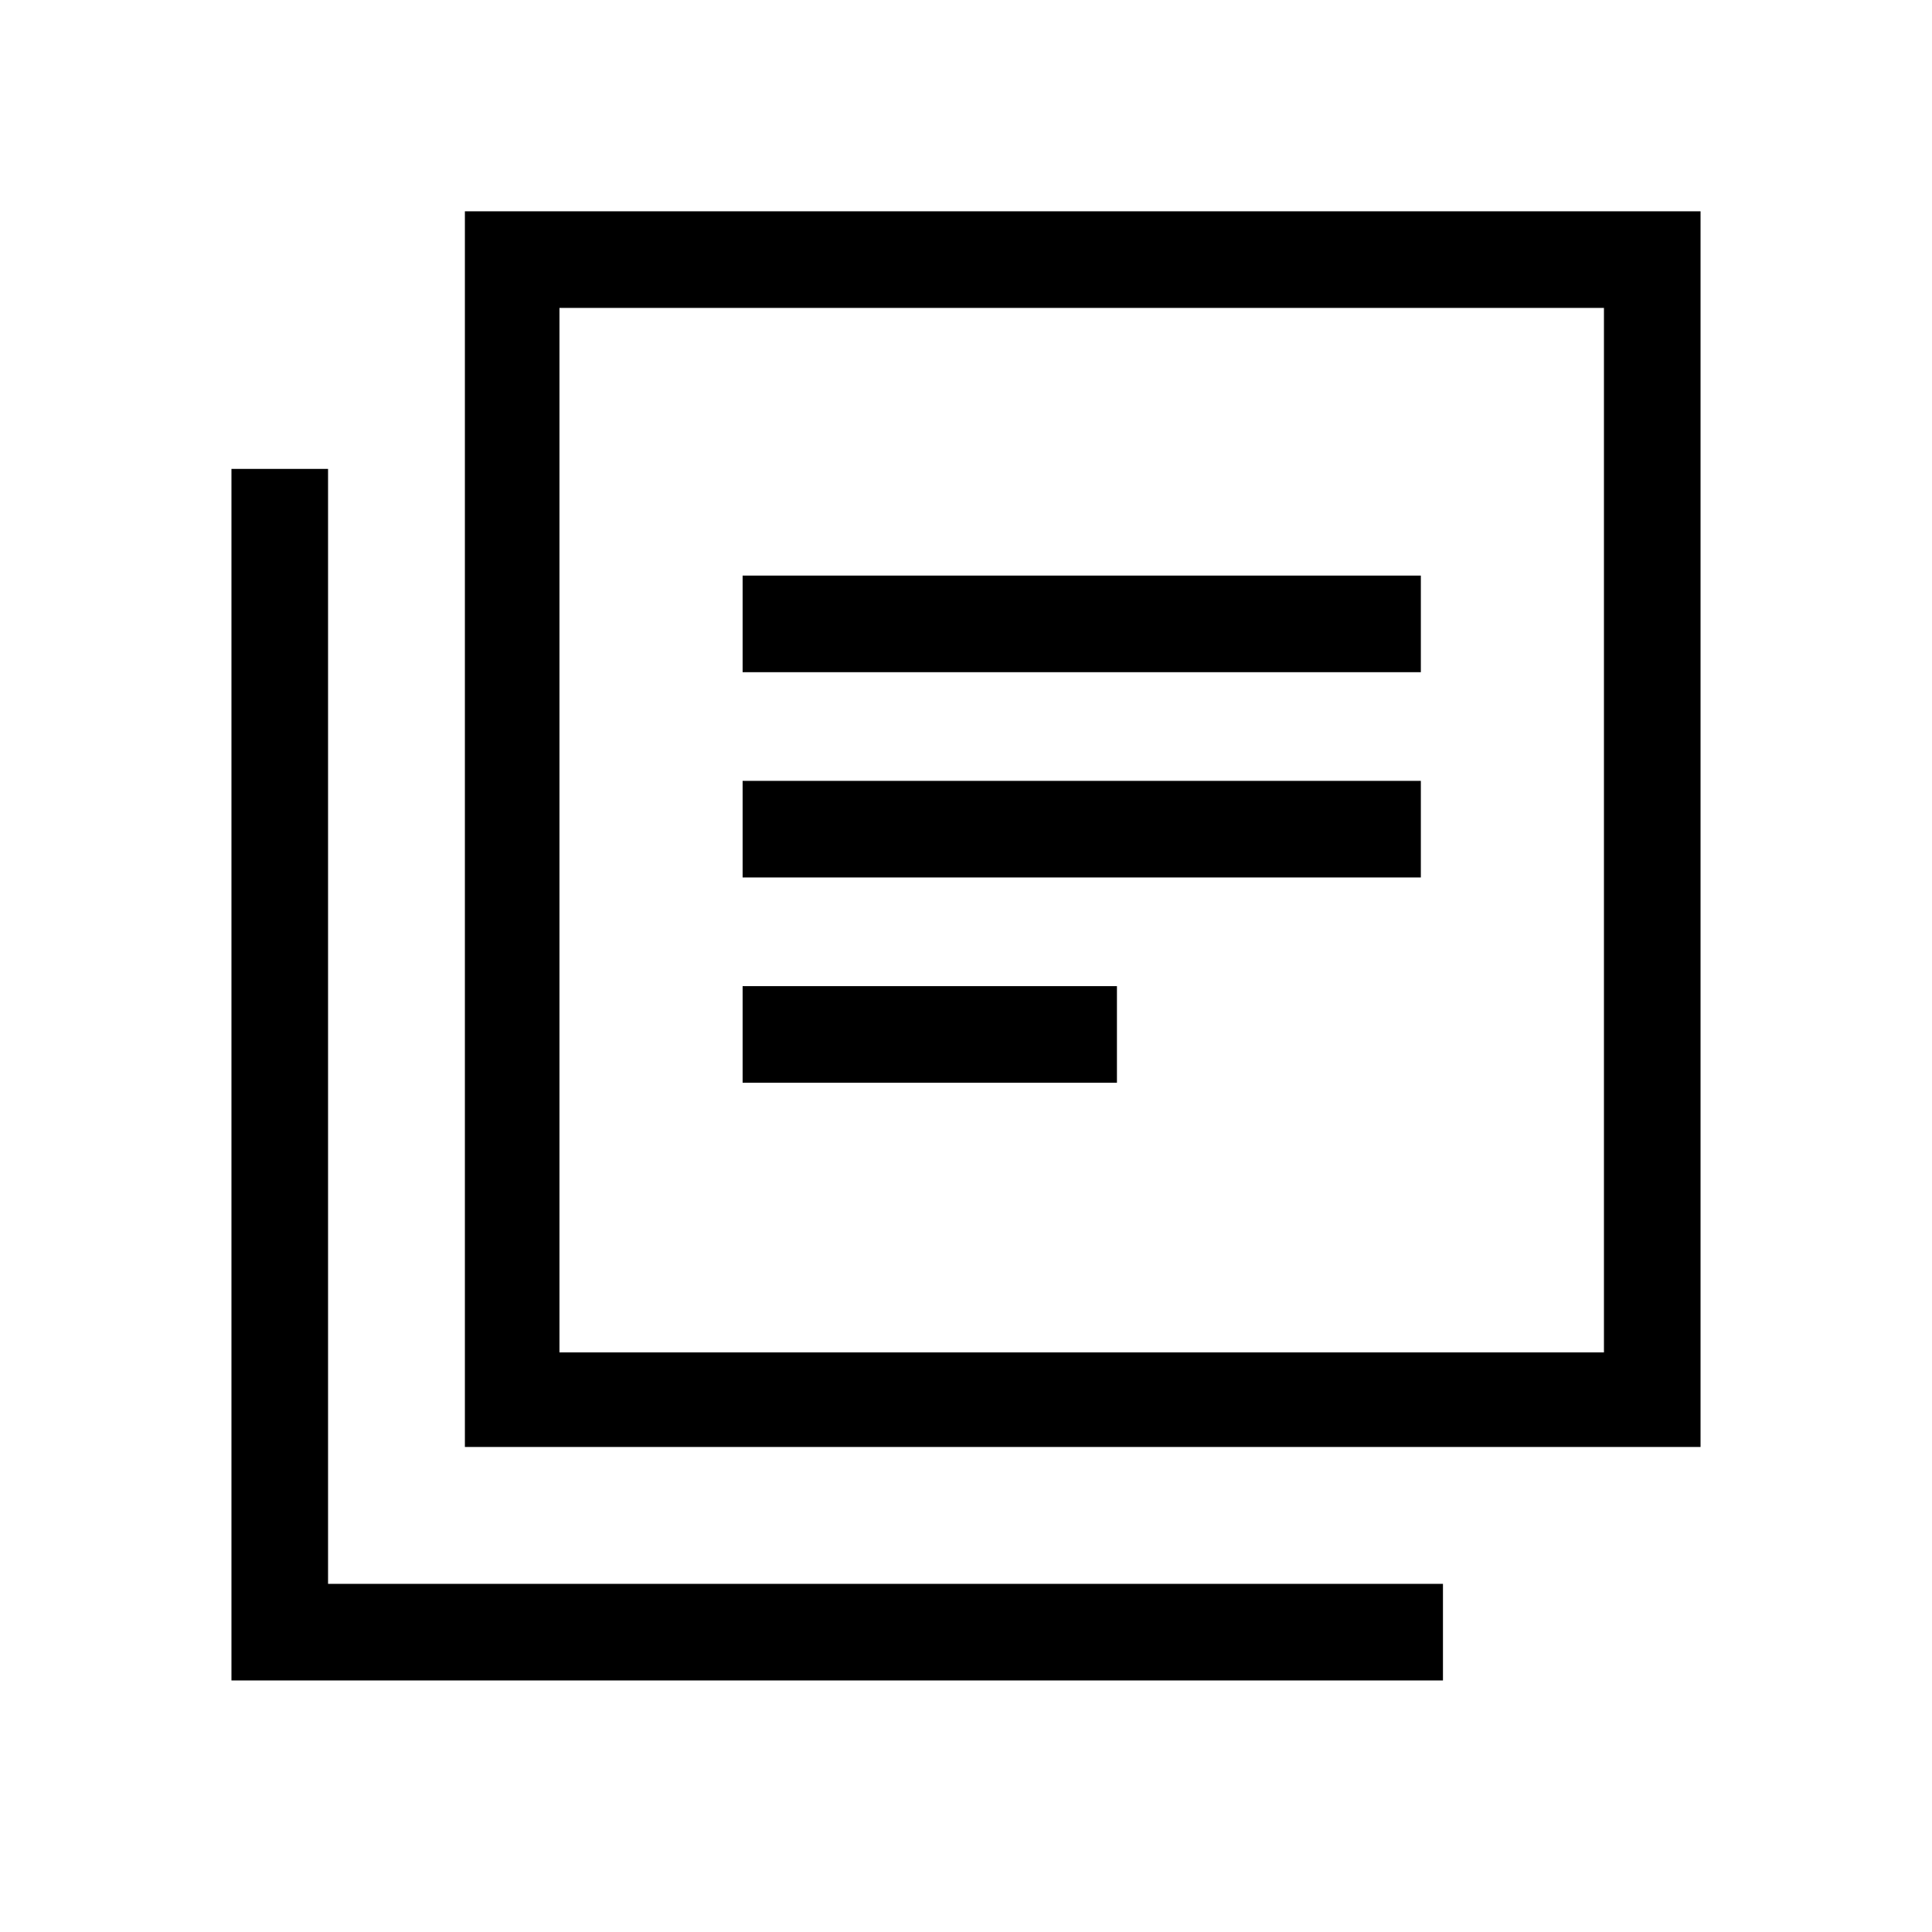 <svg xmlns="http://www.w3.org/2000/svg" height="40" width="40"><path d="M15.375 18.167H29.417V16.167H15.375ZM15.375 22.417H23.125V20.417H15.375ZM15.375 13.917H29.417V11.917H15.375ZM9.625 29.958V4.375H35.208V29.958ZM11.583 28H33.208V6.375H11.583ZM4.792 34.792V9.708H6.792V32.792H29.875V34.792ZM11.583 28V6.375V28Z"/></svg>